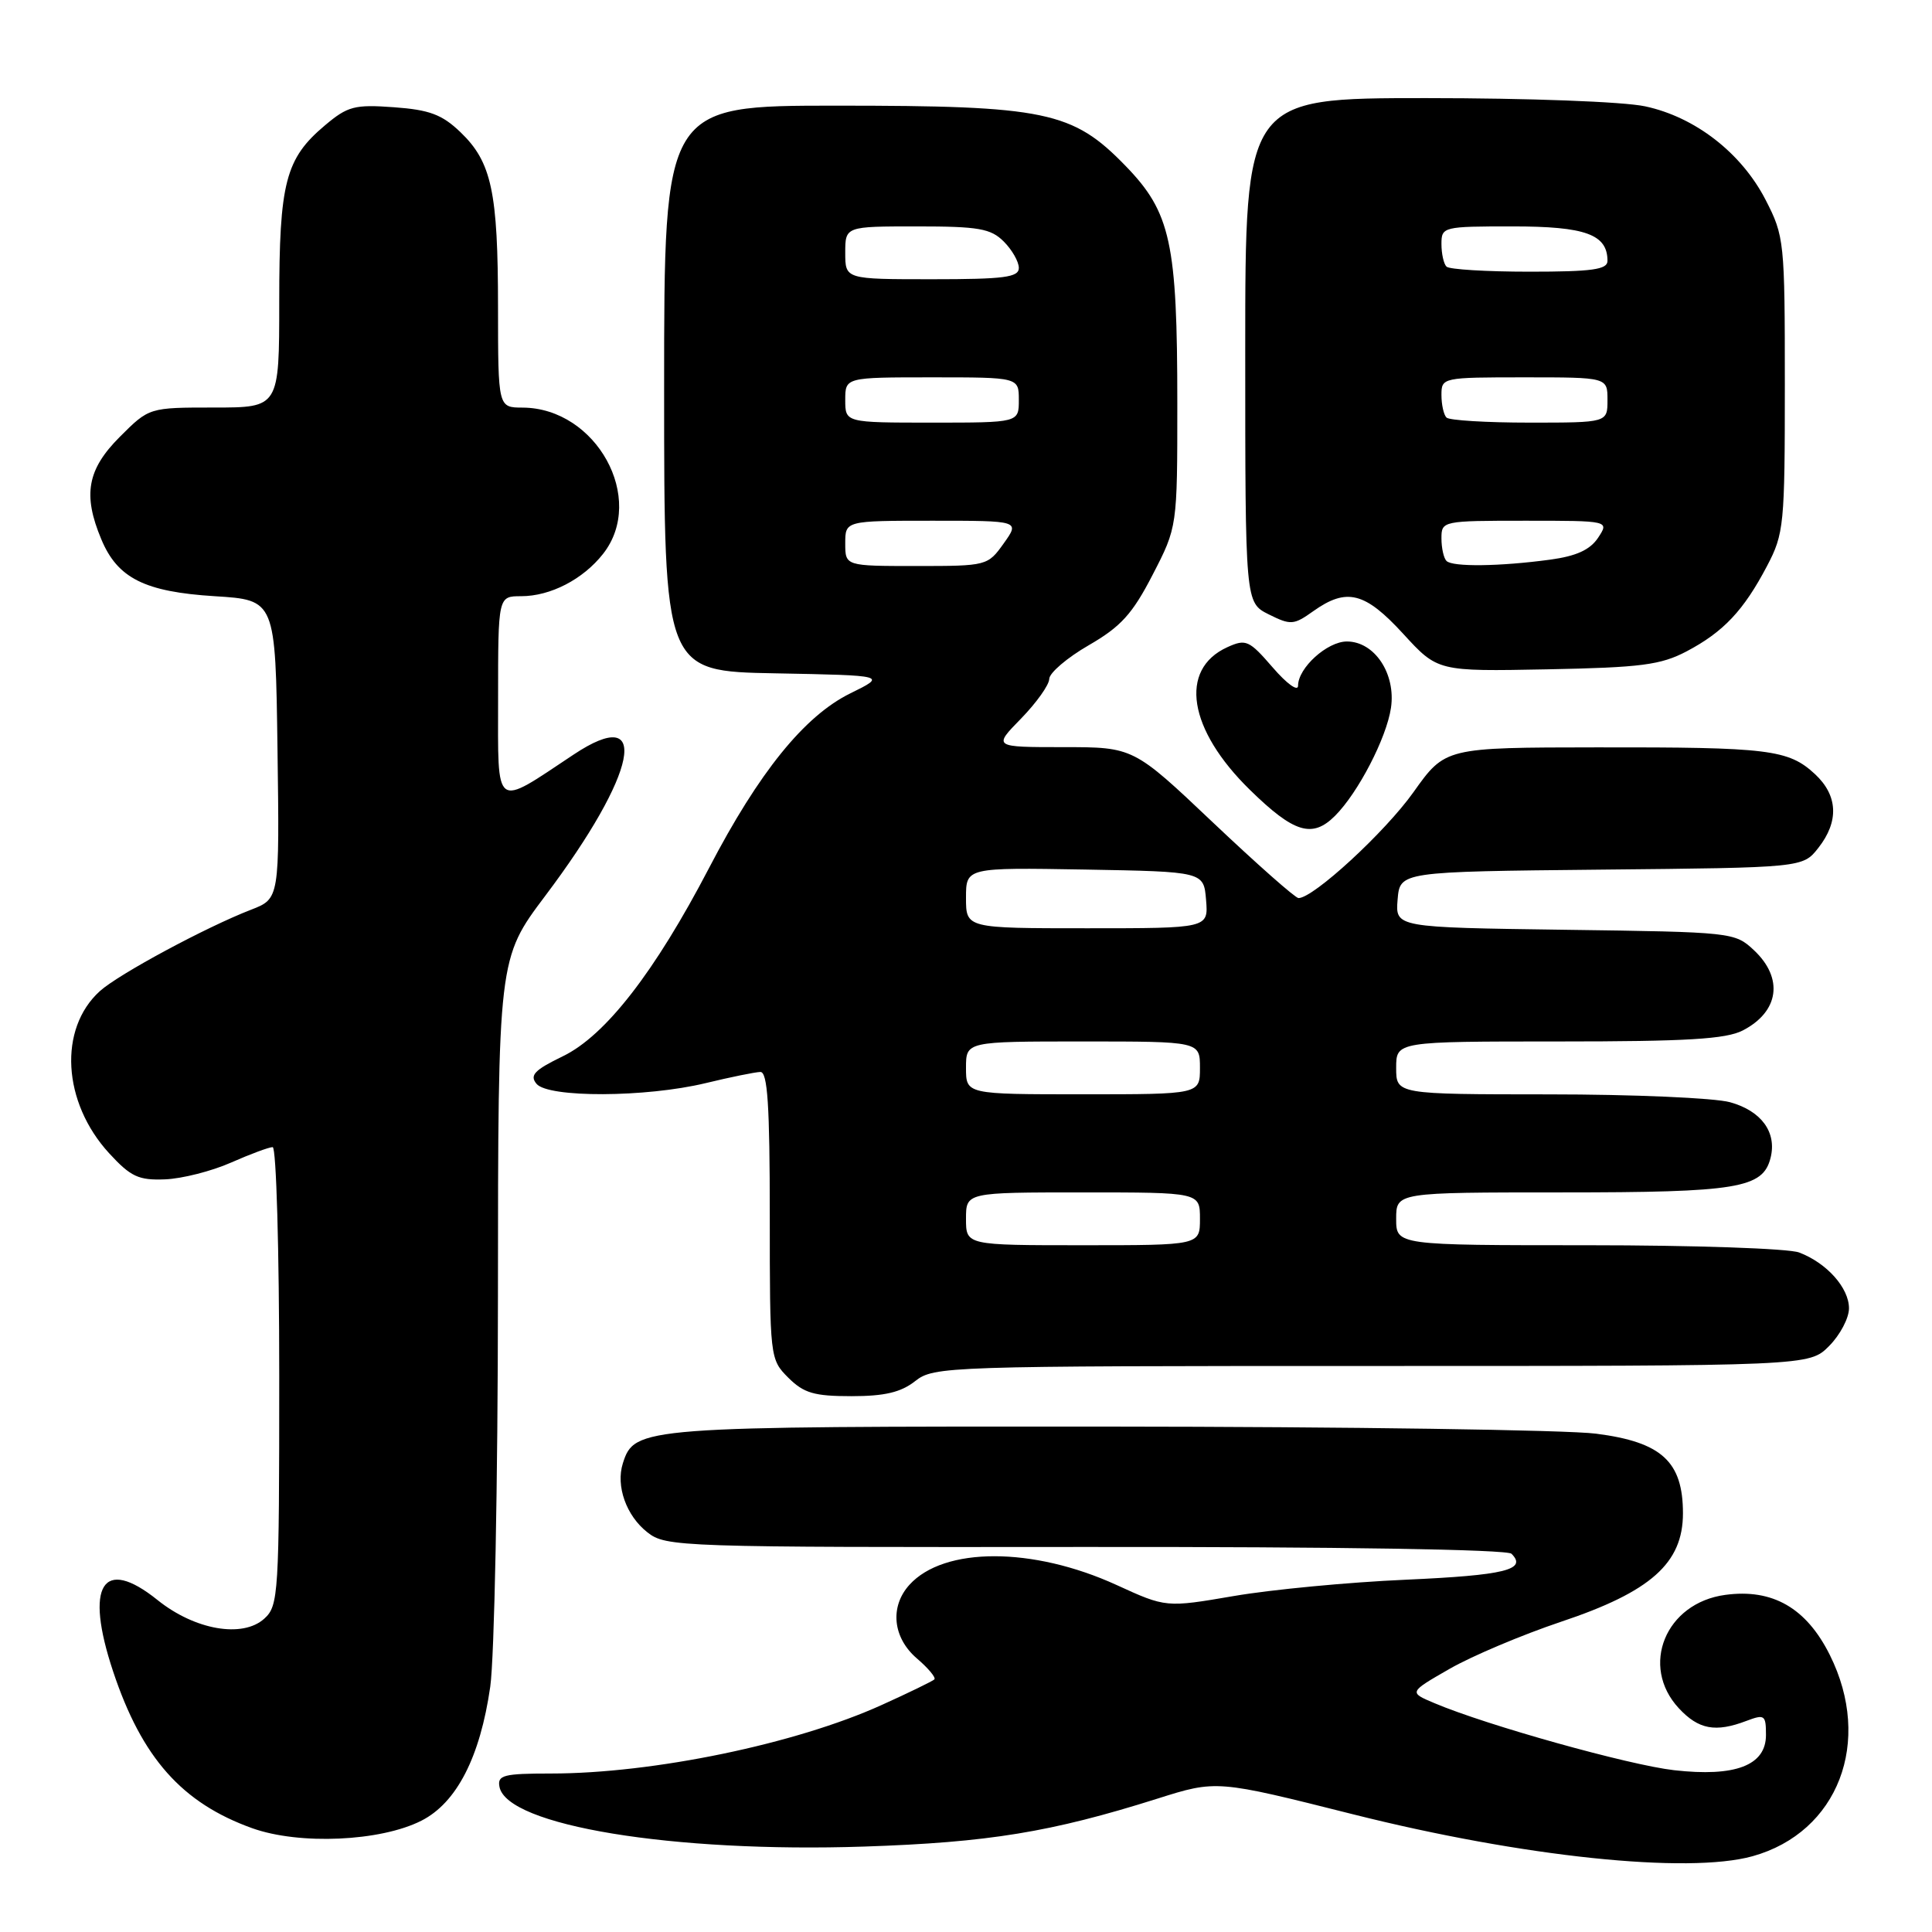 <?xml version="1.0" encoding="UTF-8" standalone="no"?>
<!DOCTYPE svg PUBLIC "-//W3C//DTD SVG 1.1//EN" "http://www.w3.org/Graphics/SVG/1.1/DTD/svg11.dtd" >
<svg xmlns="http://www.w3.org/2000/svg" xmlns:xlink="http://www.w3.org/1999/xlink" version="1.1" viewBox="0 0 256 256">
 <g >
 <path fill="currentColor"
d=" M 232.22 245.96 C 243.57 242.80 248.19 230.78 242.46 219.29 C 239.35 213.06 234.88 210.48 228.61 211.33 C 220.69 212.39 217.26 220.75 222.45 226.35 C 225.07 229.17 227.31 229.59 231.43 228.02 C 233.82 227.12 234.00 227.25 234.00 229.90 C 234.00 233.93 229.94 235.48 221.82 234.56 C 215.85 233.88 197.02 228.62 190.08 225.68 C 186.66 224.24 186.66 224.24 192.08 221.13 C 195.06 219.42 201.70 216.62 206.82 214.90 C 218.74 210.92 223.00 207.13 223.00 200.52 C 223.00 193.67 220.18 191.08 211.49 189.97 C 207.65 189.47 178.49 189.05 146.70 189.03 C 84.90 189.00 84.07 189.06 82.53 193.90 C 81.58 196.90 82.98 200.84 85.77 203.03 C 88.24 204.98 89.79 205.03 143.82 204.98 C 177.44 204.95 199.71 205.31 200.28 205.88 C 202.40 208.00 199.42 208.73 186.28 209.32 C 178.70 209.65 168.45 210.63 163.50 211.48 C 154.50 213.02 154.50 213.02 147.93 210.01 C 136.85 204.95 125.08 204.94 120.50 210.00 C 117.88 212.90 118.29 217.00 121.49 219.75 C 123.00 221.04 124.04 222.29 123.81 222.53 C 123.57 222.76 120.44 224.29 116.85 225.91 C 105.44 231.09 86.54 235.00 72.99 235.00 C 66.74 235.00 65.89 235.22 66.18 236.75 C 67.13 241.90 89.15 245.52 114.50 244.68 C 130.98 244.13 139.26 242.78 153.33 238.34 C 161.20 235.85 161.20 235.85 179.35 240.42 C 201.76 246.05 223.63 248.34 232.22 245.96 Z  M 55.84 241.25 C 60.51 238.88 63.62 232.83 64.96 223.50 C 65.51 219.65 65.97 196.36 65.98 171.75 C 66.00 127.01 66.00 127.01 72.25 118.70 C 84.49 102.45 86.36 93.10 76.00 99.99 C 65.37 107.05 66.00 107.52 66.00 92.58 C 66.00 79.00 66.00 79.00 69.05 79.00 C 72.94 79.00 77.25 76.77 79.91 73.39 C 85.65 66.09 79.02 54.06 69.25 54.01 C 66.00 54.00 66.00 54.00 65.99 40.75 C 65.99 25.40 65.14 21.47 61.01 17.51 C 58.57 15.17 56.90 14.55 52.20 14.21 C 46.99 13.83 46.07 14.07 43.07 16.60 C 37.82 21.01 37.00 24.18 37.00 39.97 C 37.00 54.00 37.00 54.00 28.38 54.00 C 19.76 54.00 19.76 54.00 15.88 57.88 C 11.56 62.20 10.95 65.56 13.42 71.45 C 15.57 76.62 19.17 78.42 28.45 79.00 C 36.50 79.50 36.50 79.50 36.77 99.29 C 37.04 119.08 37.04 119.08 33.27 120.54 C 27.30 122.85 15.72 129.08 13.23 131.33 C 7.72 136.32 8.27 146.05 14.45 152.80 C 17.33 155.93 18.35 156.41 21.88 156.27 C 24.13 156.18 28.06 155.18 30.61 154.05 C 33.17 152.92 35.65 152.00 36.13 152.00 C 36.61 152.00 37.00 165.66 37.00 182.35 C 37.00 211.31 36.91 212.77 35.02 214.48 C 32.14 217.09 25.81 215.98 20.87 212.01 C 13.59 206.16 11.18 210.04 14.99 221.48 C 18.80 232.93 24.11 238.91 33.43 242.25 C 39.67 244.48 50.40 244.01 55.84 241.25 Z  M 121.27 183.00 C 123.75 181.05 125.33 181.00 181.77 181.00 C 239.73 181.00 239.73 181.00 242.36 178.36 C 243.81 176.91 245.00 174.66 245.00 173.36 C 245.00 170.65 242.06 167.35 238.39 165.96 C 237.01 165.43 224.42 165.00 210.43 165.00 C 185.00 165.00 185.00 165.00 185.00 161.50 C 185.00 158.00 185.00 158.00 206.95 158.00 C 230.27 158.00 233.60 157.45 234.61 153.42 C 235.46 150.04 233.40 147.20 229.24 146.05 C 227.18 145.48 216.39 145.01 205.25 145.01 C 185.00 145.00 185.00 145.00 185.00 141.50 C 185.00 138.00 185.00 138.00 206.55 138.00 C 223.51 138.00 228.70 137.69 230.93 136.54 C 235.74 134.05 236.36 129.63 232.42 125.92 C 229.87 123.53 229.58 123.50 207.36 123.20 C 184.89 122.89 184.89 122.89 185.19 119.20 C 185.50 115.50 185.50 115.50 212.19 115.23 C 238.88 114.97 238.88 114.97 240.94 112.35 C 243.70 108.84 243.54 105.40 240.49 102.57 C 236.97 99.31 234.39 99.00 211.63 99.03 C 191.50 99.05 191.50 99.05 187.29 104.97 C 183.53 110.26 174.04 119.00 172.06 119.00 C 171.64 119.00 166.55 114.50 160.74 109.00 C 150.19 99.00 150.19 99.00 140.89 99.00 C 131.59 99.00 131.59 99.00 135.30 95.21 C 137.33 93.12 139.02 90.76 139.03 89.96 C 139.05 89.16 141.40 87.15 144.26 85.50 C 148.52 83.04 150.05 81.36 152.73 76.16 C 156.00 69.83 156.00 69.83 156.00 53.46 C 156.00 32.16 155.13 28.15 149.14 21.98 C 142.12 14.74 138.55 14.00 110.82 14.00 C 88.00 14.00 88.00 14.00 88.00 51.47 C 88.00 88.95 88.00 88.95 102.75 89.22 C 117.50 89.50 117.50 89.50 112.66 91.88 C 106.59 94.87 100.57 102.31 93.96 115.00 C 86.76 128.81 80.22 137.23 74.58 139.96 C 70.82 141.78 70.15 142.48 71.09 143.61 C 72.64 145.48 85.58 145.43 93.50 143.52 C 96.80 142.72 100.06 142.06 100.75 142.04 C 101.71 142.01 102.00 146.46 102.00 161.05 C 102.00 179.93 102.02 180.11 104.45 182.55 C 106.51 184.60 107.88 185.00 112.82 185.00 C 117.22 185.00 119.38 184.49 121.27 183.00 Z  M 176.90 108.10 C 179.96 105.04 183.72 97.79 184.31 93.80 C 184.98 89.28 182.14 85.00 178.47 85.00 C 175.86 85.00 172.00 88.50 172.00 90.86 C 172.00 91.68 170.52 90.62 168.64 88.44 C 165.51 84.82 165.09 84.64 162.62 85.76 C 156.17 88.70 157.44 96.67 165.64 104.68 C 171.47 110.38 173.89 111.11 176.90 108.10 Z  M 223.50 86.30 C 228.37 83.73 231.04 80.90 234.14 75.00 C 236.39 70.72 236.50 69.56 236.50 50.97 C 236.50 31.99 236.43 31.30 233.95 26.48 C 230.75 20.27 224.63 15.51 217.99 14.09 C 215.12 13.47 202.49 13.00 188.95 13.00 C 165.00 13.00 165.00 13.00 165.00 46.43 C 165.00 79.85 165.00 79.85 168.12 81.41 C 171.03 82.86 171.43 82.83 174.02 80.98 C 178.44 77.84 180.86 78.45 185.93 83.98 C 190.50 88.97 190.50 88.97 205.00 88.69 C 217.47 88.45 220.06 88.11 223.50 86.30 Z  M 128.00 161.50 C 128.00 158.00 128.00 158.00 143.50 158.00 C 159.00 158.00 159.00 158.00 159.00 161.50 C 159.00 165.00 159.00 165.00 143.50 165.00 C 128.00 165.00 128.00 165.00 128.00 161.50 Z  M 128.00 141.50 C 128.00 138.00 128.00 138.00 143.50 138.00 C 159.00 138.00 159.00 138.00 159.00 141.50 C 159.00 145.00 159.00 145.00 143.50 145.00 C 128.00 145.00 128.00 145.00 128.00 141.50 Z  M 128.00 118.97 C 128.00 114.95 128.00 114.95 143.75 115.22 C 159.50 115.50 159.50 115.50 159.81 119.25 C 160.12 123.00 160.12 123.00 144.06 123.00 C 128.00 123.00 128.00 123.00 128.00 118.97 Z  M 112.00 72.00 C 112.00 69.00 112.00 69.00 123.57 69.00 C 135.14 69.00 135.14 69.00 133.00 72.00 C 130.88 74.97 130.77 75.00 121.43 75.00 C 112.00 75.00 112.00 75.00 112.00 72.00 Z  M 112.00 53.00 C 112.00 50.00 112.00 50.00 123.50 50.00 C 135.00 50.00 135.00 50.00 135.00 53.00 C 135.00 56.00 135.00 56.00 123.50 56.00 C 112.00 56.00 112.00 56.00 112.00 53.00 Z  M 112.00 33.50 C 112.00 30.00 112.00 30.00 121.50 30.00 C 129.67 30.00 131.28 30.28 133.00 32.00 C 134.10 33.10 135.00 34.67 135.00 35.50 C 135.00 36.75 133.06 37.00 123.50 37.00 C 112.00 37.00 112.00 37.00 112.00 33.50 Z  M 191.67 74.33 C 191.30 73.97 191.00 72.62 191.00 71.33 C 191.00 69.03 191.14 69.00 202.12 69.00 C 213.24 69.00 213.24 69.00 211.76 71.25 C 210.69 72.86 208.87 73.69 205.38 74.16 C 198.74 75.06 192.47 75.14 191.67 74.33 Z  M 191.67 55.33 C 191.30 54.97 191.00 53.62 191.00 52.33 C 191.00 50.03 191.14 50.00 202.00 50.00 C 213.00 50.00 213.00 50.00 213.00 53.00 C 213.00 56.00 213.00 56.00 202.67 56.00 C 196.98 56.00 192.03 55.70 191.67 55.33 Z  M 191.67 35.33 C 191.30 34.97 191.00 33.62 191.00 32.33 C 191.00 30.05 191.22 30.00 200.43 30.00 C 210.10 30.00 213.00 31.06 213.00 34.57 C 213.00 35.72 210.96 36.00 202.67 36.00 C 196.98 36.00 192.03 35.70 191.67 35.33 Z "/>
</g>
</svg>